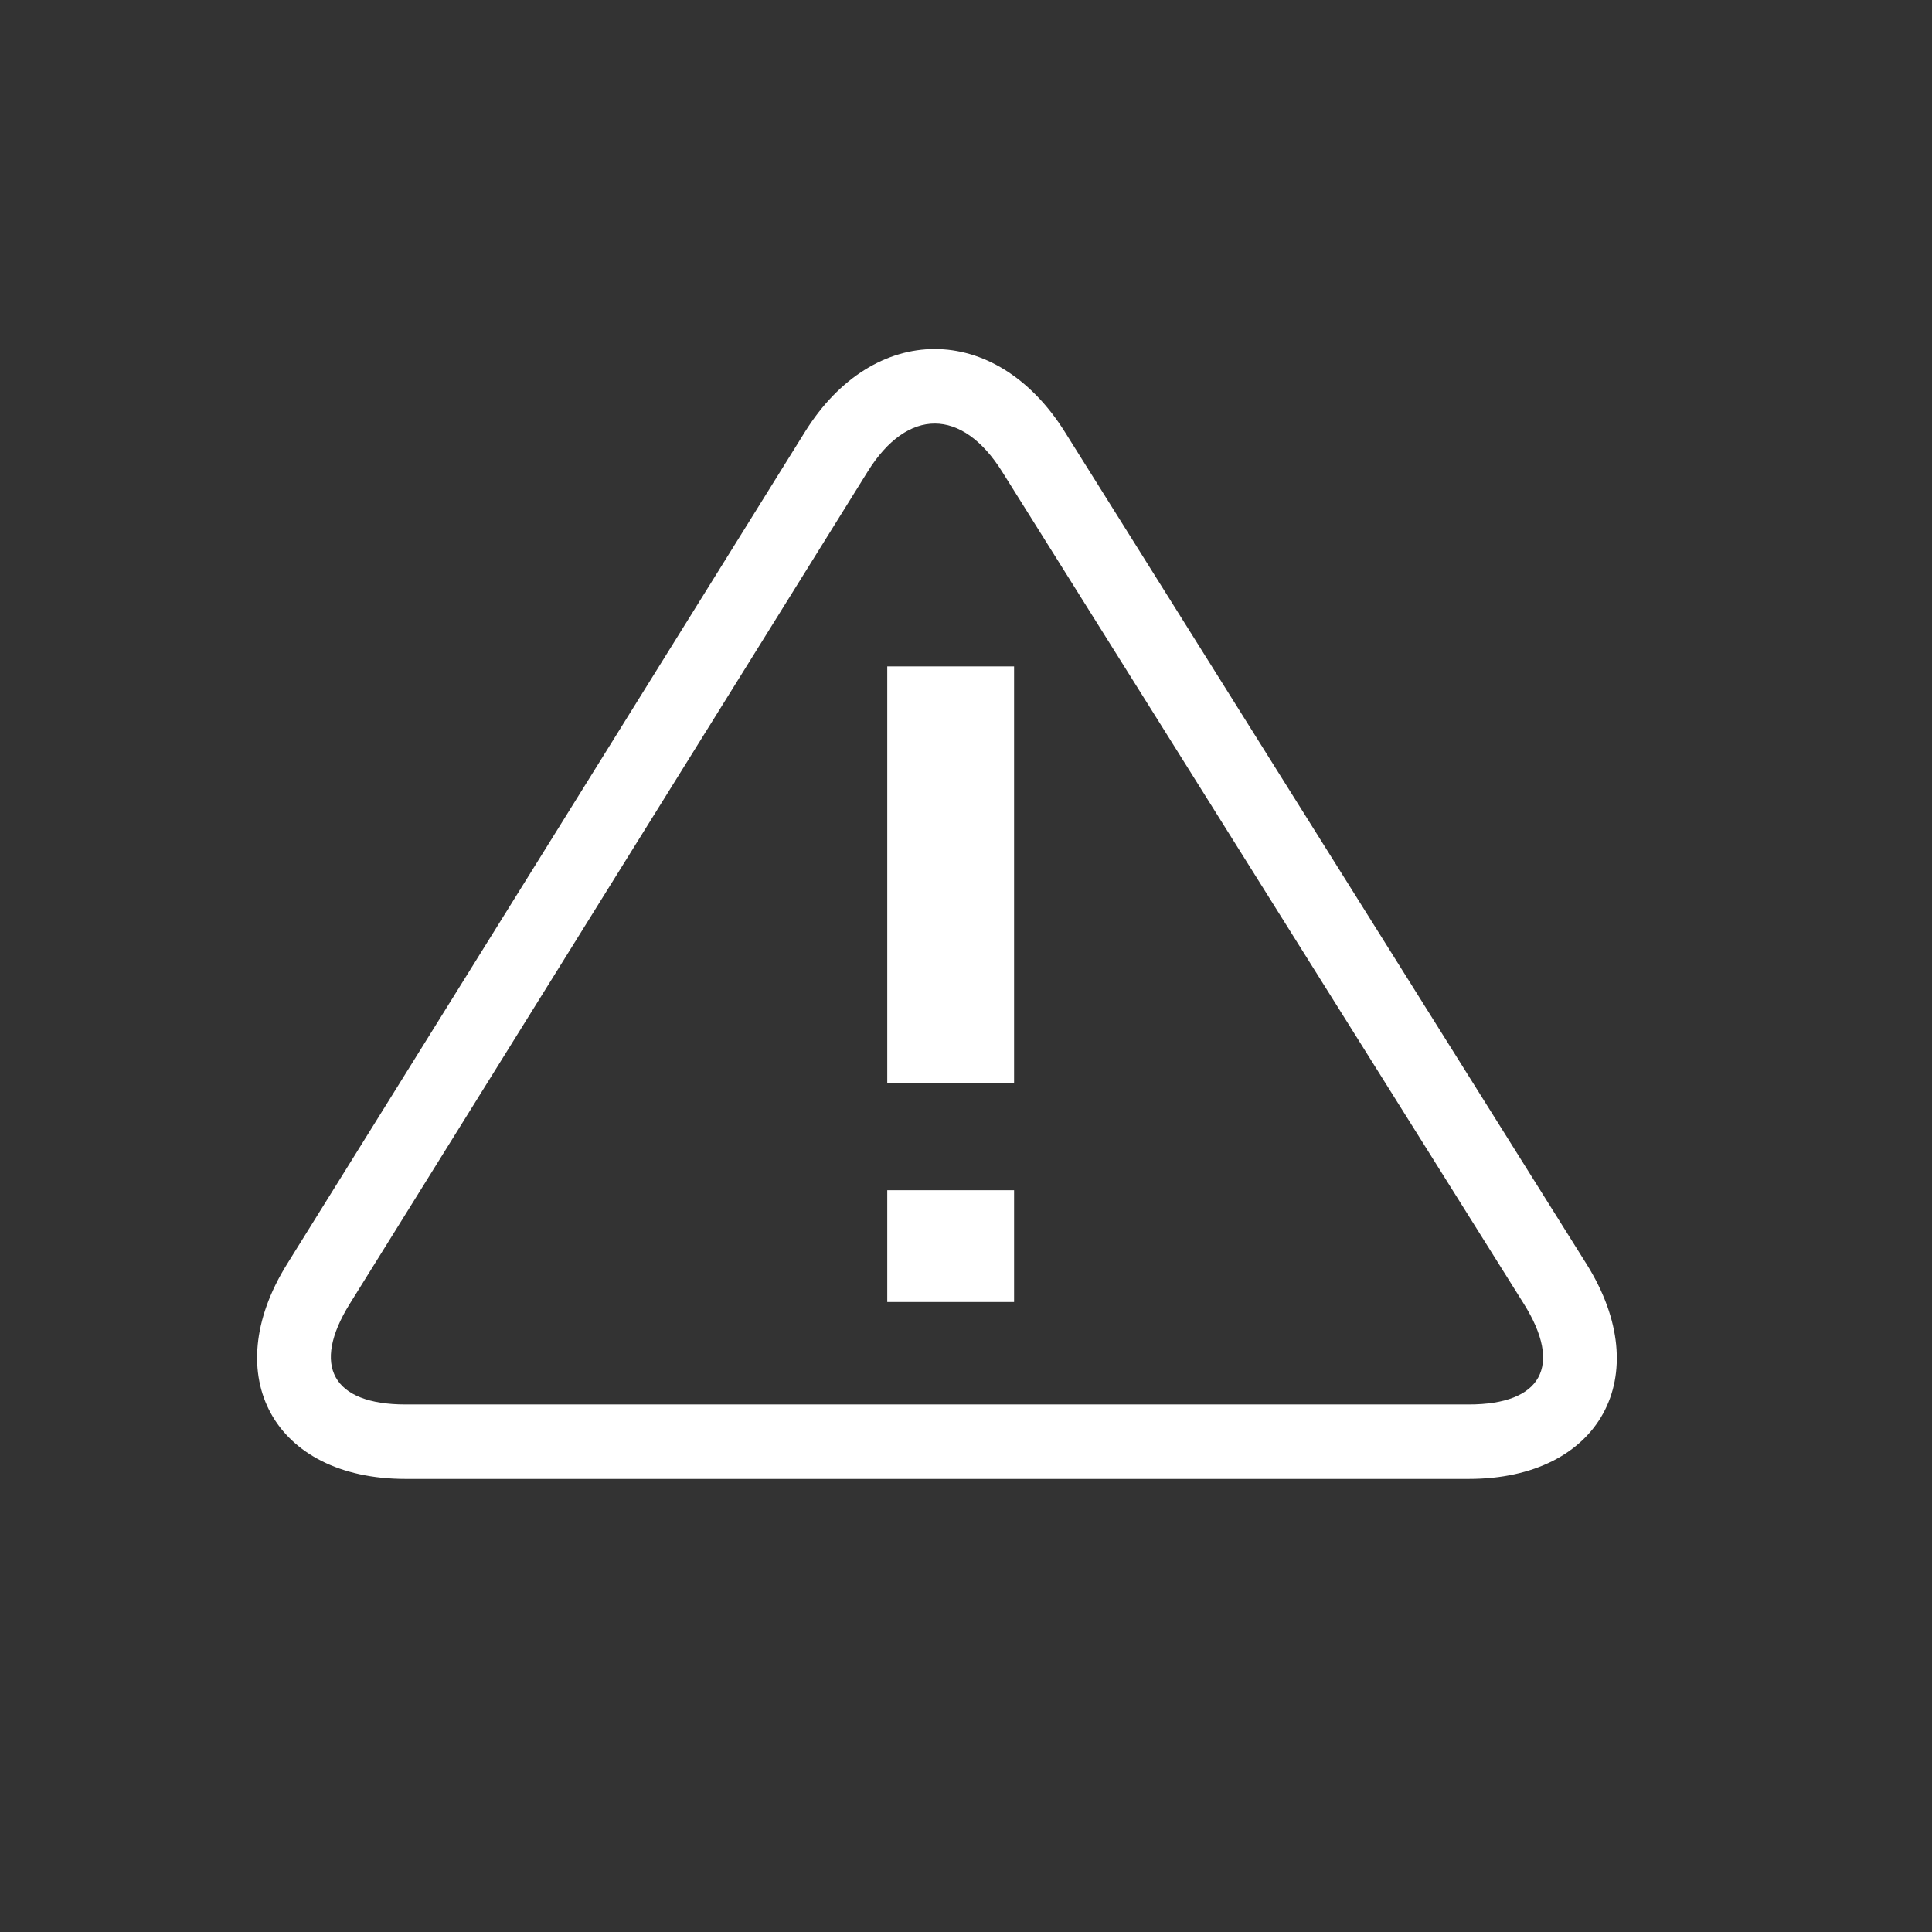 <svg xmlns="http://www.w3.org/2000/svg" width="60" height="60" viewBox="0 0 70 70">
    <rect x="0" y="0" width="70" height="70" fill="#333333" stroke="none"/>
    <g fill="none" fill-rule="evenodd" transform="translate(9, 12)">
        <path fill="#fff" fill-rule="nonzero" d="M22.44 5.083L3.676 35.234c-1.402 2.252-.632 3.652 2.015 3.652h38.527c2.641 0 3.406-1.393 1.992-3.648L27.308 5.087c-1.454-2.32-3.427-2.319-4.868-.004zM20.164 3.65c2.491-4.003 6.907-4.005 9.416-.003l18.902 30.15c2.54 4.053.491 7.787-4.264 7.787H5.691c-4.758 0-6.812-3.734-4.292-7.782L20.164 3.65z"/>
        <path fill="#fff" d="M27.742 27.234h-4.595V12.146h4.595v15.088zm0 7.94h-4.595v-4.05h4.595v4.05z"/>
    </g>
</svg>
